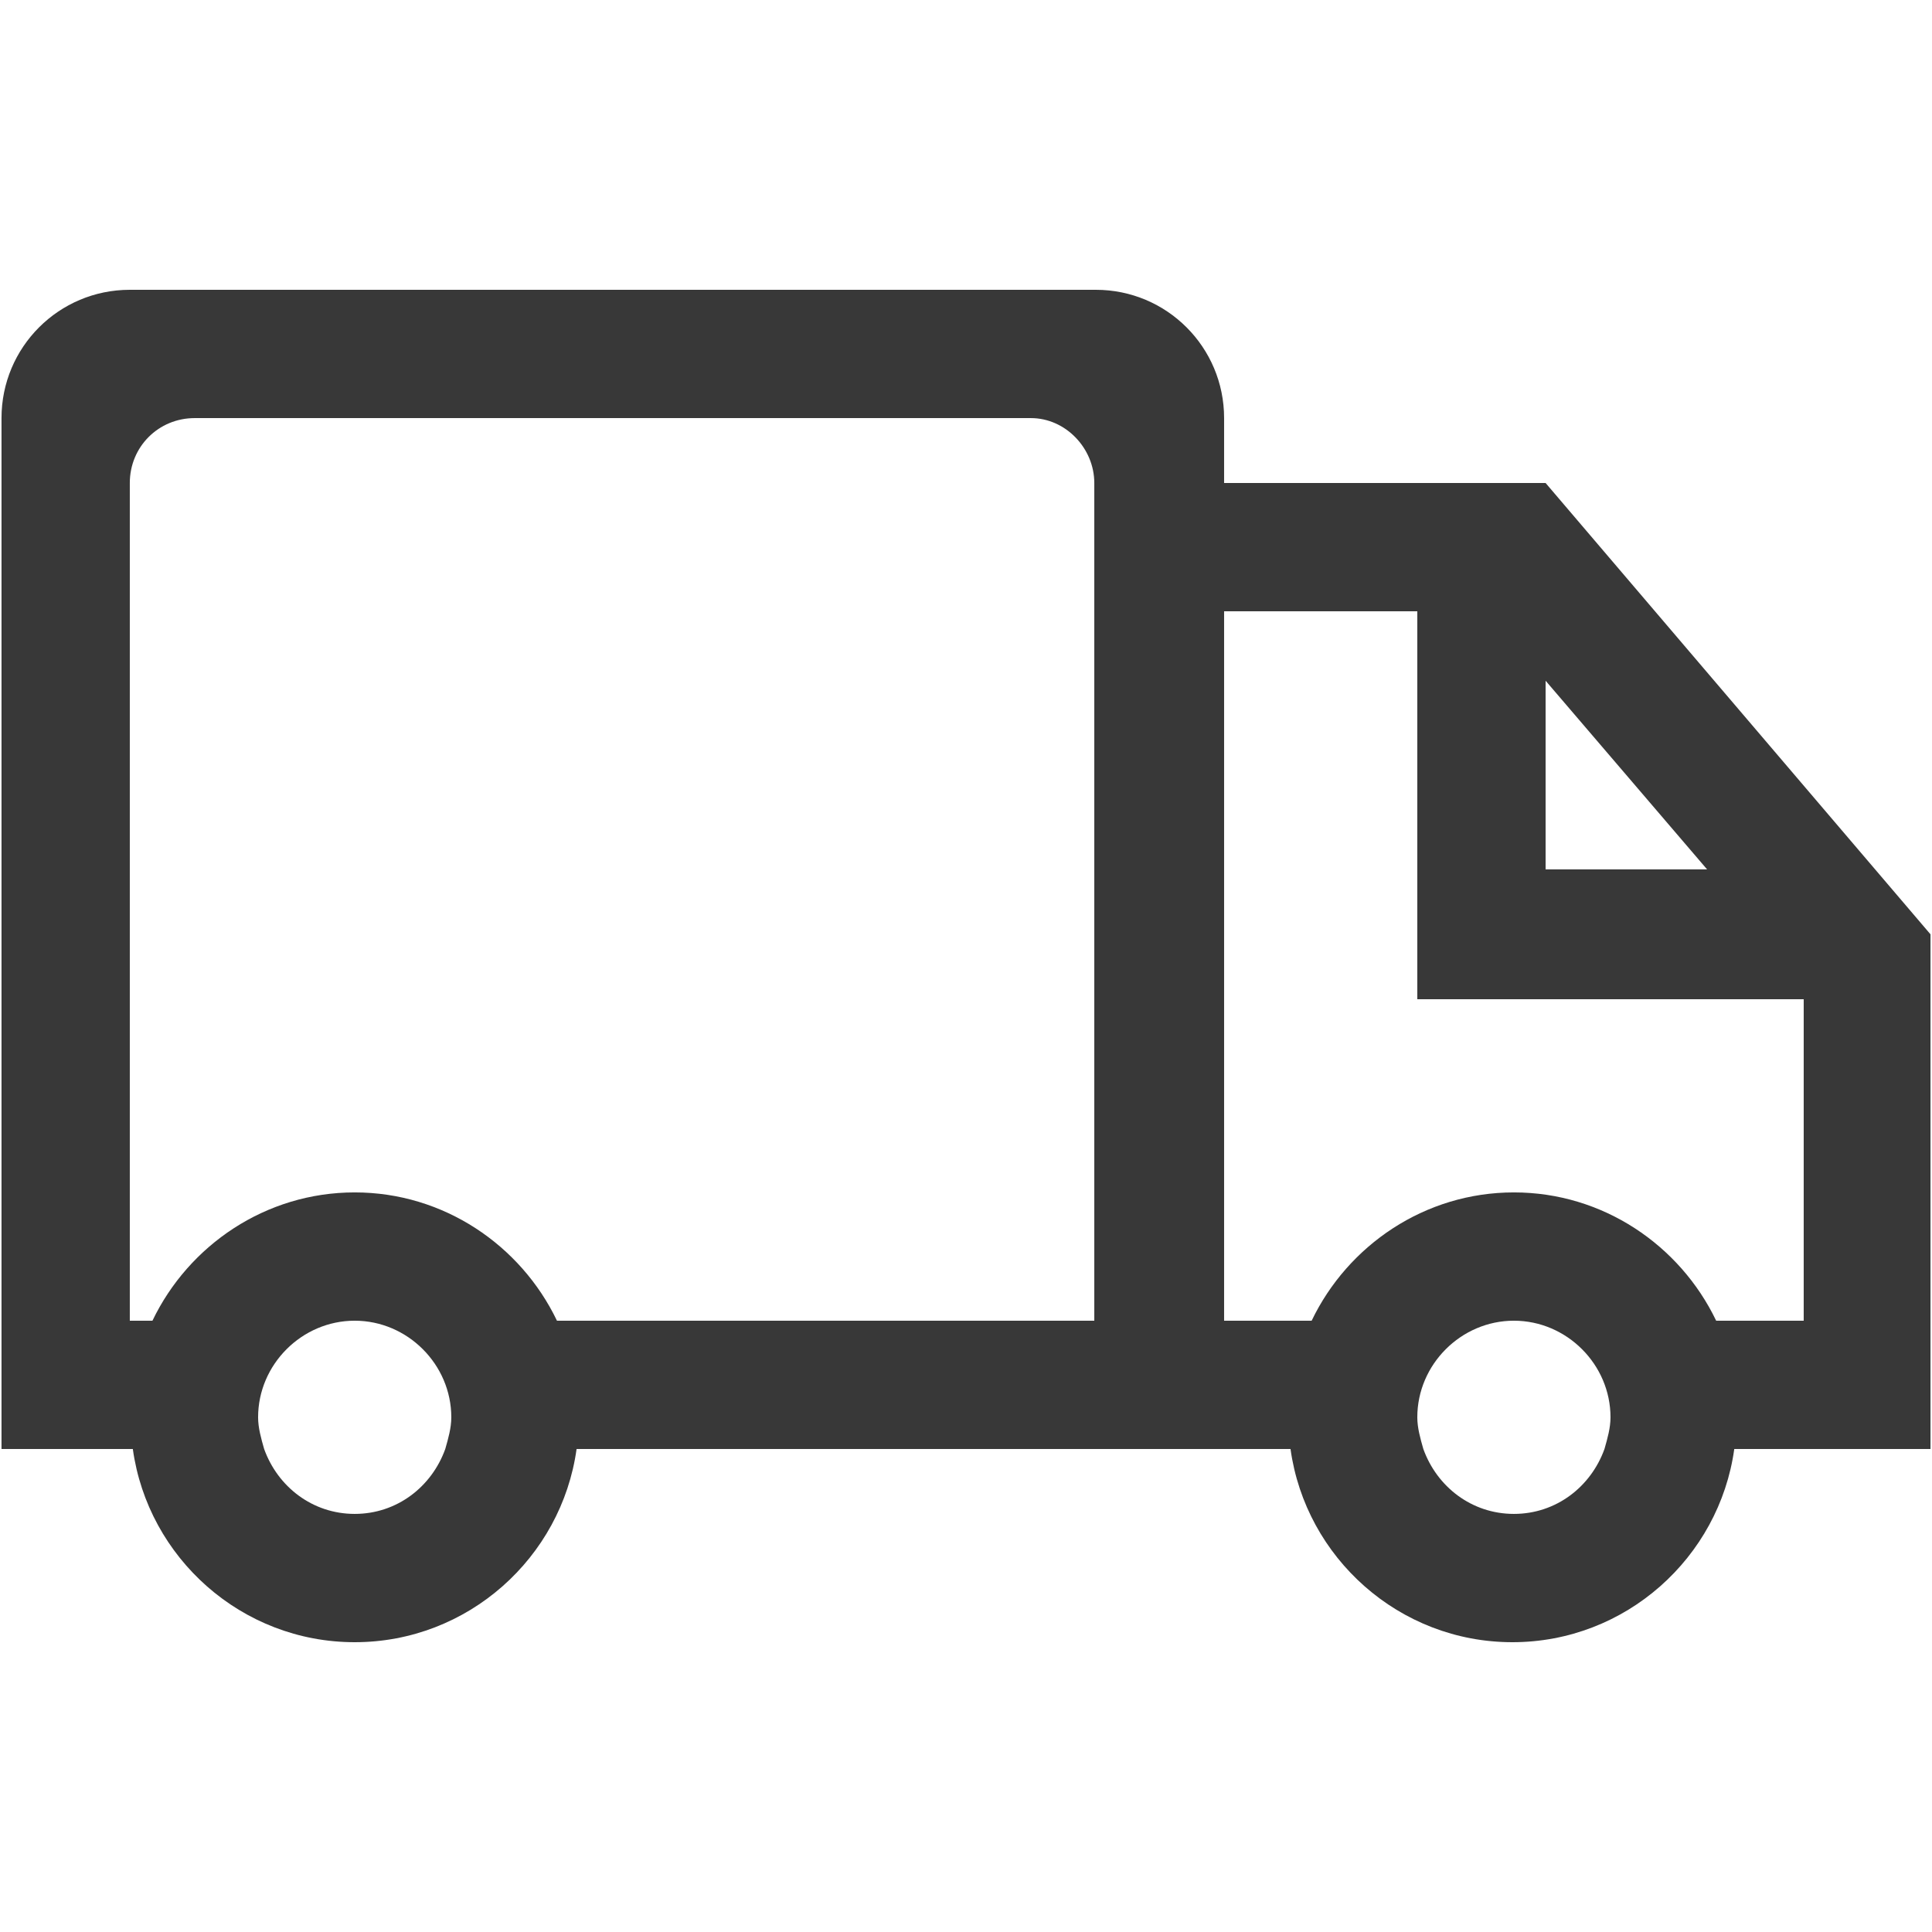 <?xml version="1.0" encoding="utf-8"?>
<!-- Generator: Adobe Illustrator 19.1.0, SVG Export Plug-In . SVG Version: 6.00 Build 0)  -->
<svg version="1.1" id="Layer_1" xmlns:sketch="http://www.bohemiancoding.com/sketch/ns"
	 xmlns="http://www.w3.org/2000/svg" xmlns:xlink="http://www.w3.org/1999/xlink" x="0px" y="0px" width="128px" height="128px"
	 viewBox="-97 0.5 128 128" style="enable-background:new -97 0.5 128 128;" xml:space="preserve">
<style type="text/css">
	.st0{fill:#383838;}
</style>
<title>Delivery Van</title>
<desc>Created with Sketch.</desc>
<g id="Iconography-Board" sketch:type="MSPage">
	<g id="Delivery-Van" transform="translate(-500, -850)" sketch:type="MSArtboardGroup">
		<g transform="translate(500, 850)" sketch:type="MSLayerGroup">
			<path sketch:type="MSShapeGroup" class="st0" d="M22.5,88h-5.8c-2.4-5-7.5-8.5-13.4-8.5s-11,3.5-13.4,8.5h-5.8V41h12.8v17.1v4.3
				v4.3h25.6V88z M9.3,96.5c-0.9,2.5-3.2,4.3-6,4.3s-5.1-1.8-6-4.3c-0.2-0.7-0.4-1.4-0.4-2.1c0-3.5,2.9-6.4,6.4-6.4s6.4,2.9,6.4,6.4
				C9.7,95.1,9.5,95.8,9.3,96.5L9.3,96.5z M5.4,45.6l10.7,12.5H5.4V45.6z M-24.5,32.5V88h-35.6c-2.4-5-7.5-8.5-13.4-8.5
				s-11,3.5-13.4,8.5h-1.5V32.5c0-2.4,1.9-4.3,4.3-4.3h55.4C-26.4,28.2-24.5,30.2-24.5,32.5L-24.5,32.5z M-67.5,96.5
				c-0.9,2.5-3.2,4.3-6,4.3s-5.1-1.8-6-4.3c-0.2-0.7-0.4-1.4-0.4-2.1c0-3.5,2.9-6.4,6.4-6.4s6.4,2.9,6.4,6.4
				C-67.1,95.1-67.3,95.8-67.5,96.5L-67.5,96.5z M5.4,32.5h-21.3v-4.3c0-4.7-3.8-8.5-8.5-8.5h-64c-4.7,0-8.5,3.8-8.5,8.5v68.3h8.7
				c1,7.2,7.2,12.8,14.7,12.8s13.7-5.6,14.7-12.8h34.3h8.5h4.5c1,7.2,7.2,12.8,14.7,12.8s13.7-5.6,14.7-12.8h13V62.4L5.4,32.5z"/>
		</g>
	</g>
</g>
</svg>
